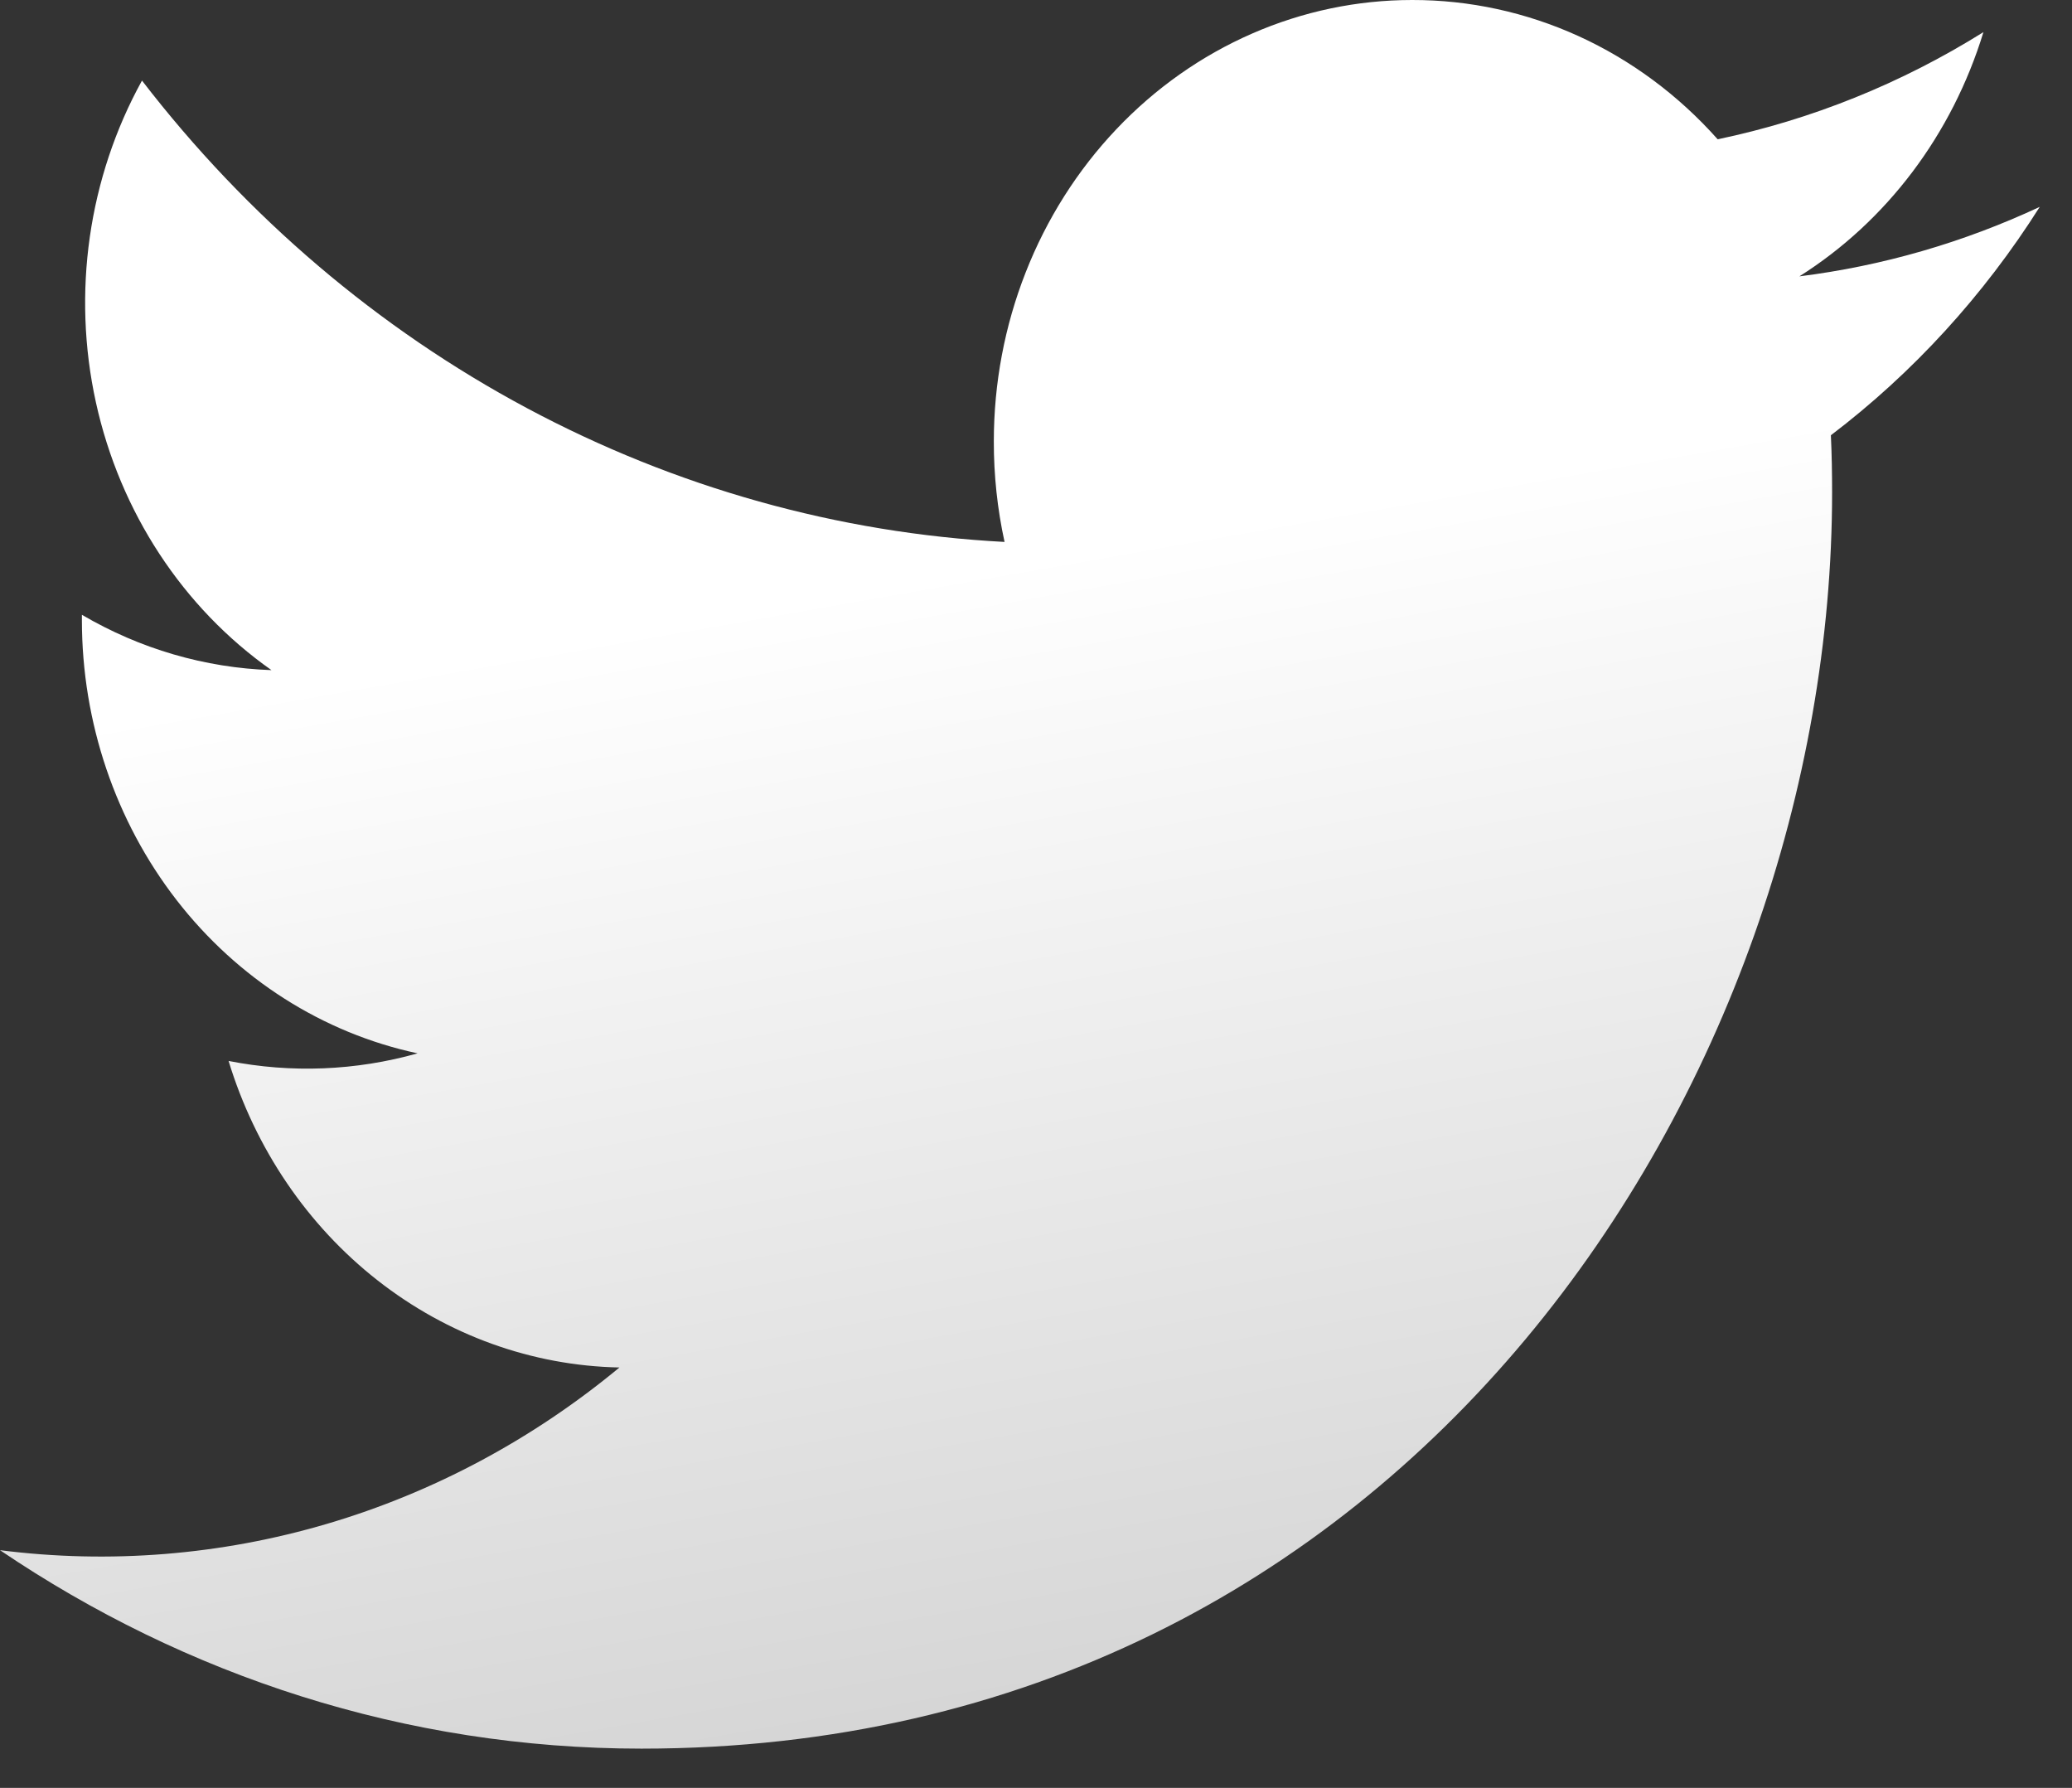 <svg width="51" height="44" viewBox="0 0 51 44" fill="none" xmlns="http://www.w3.org/2000/svg">
<rect x="0" y="0" width="51" height="44" fill="#333333" stroke="none"/>
<path d="M45.065 10.712C45.087 11.179 45.095 11.651 45.095 12.117C45.095 26.479 34.735 43.034 15.79 43.034C9.97 43.034 4.559 41.235 0 38.15C2.697 38.493 5.432 38.273 8.048 37.502C10.664 36.731 13.111 35.423 15.247 33.654C13.098 33.611 11.016 32.861 9.291 31.508C7.566 30.156 6.285 28.268 5.626 26.11C7.171 26.415 8.761 26.351 10.279 25.923C7.947 25.425 5.851 24.091 4.345 22.149C2.84 20.206 2.017 17.775 2.016 15.266V15.13C3.447 15.97 5.046 16.436 6.682 16.492C4.499 14.956 2.954 12.6 2.361 9.904C1.769 7.208 2.175 4.375 3.495 1.983C6.081 5.34 9.308 8.086 12.966 10.042C16.624 11.998 20.631 13.121 24.726 13.337C24.549 12.524 24.46 11.693 24.462 10.859C24.462 9.433 24.728 8.021 25.246 6.703C25.763 5.385 26.522 4.188 27.478 3.18C28.434 2.171 29.57 1.371 30.819 0.826C32.068 0.28 33.407 -0 34.759 1.44305e-05C36.169 -0.002 37.563 0.301 38.857 0.89C40.15 1.48 41.315 2.344 42.279 3.428C44.585 2.946 46.797 2.055 48.82 0.791C48.05 3.308 46.441 5.443 44.29 6.801C46.332 6.546 48.326 5.969 50.206 5.091C48.825 7.274 47.084 9.178 45.065 10.712Z" fill="url(#paint0_linear)"/>
<defs>
<linearGradient id="paint0_linear" x1="29.99" y1="12.901" x2="39.677" y2="67.868" gradientUnits="userSpaceOnUse">
<stop stop-color="white"/>
<stop offset="1" stop-color="#ACACAC"/>
</linearGradient>
</defs>
</svg>
